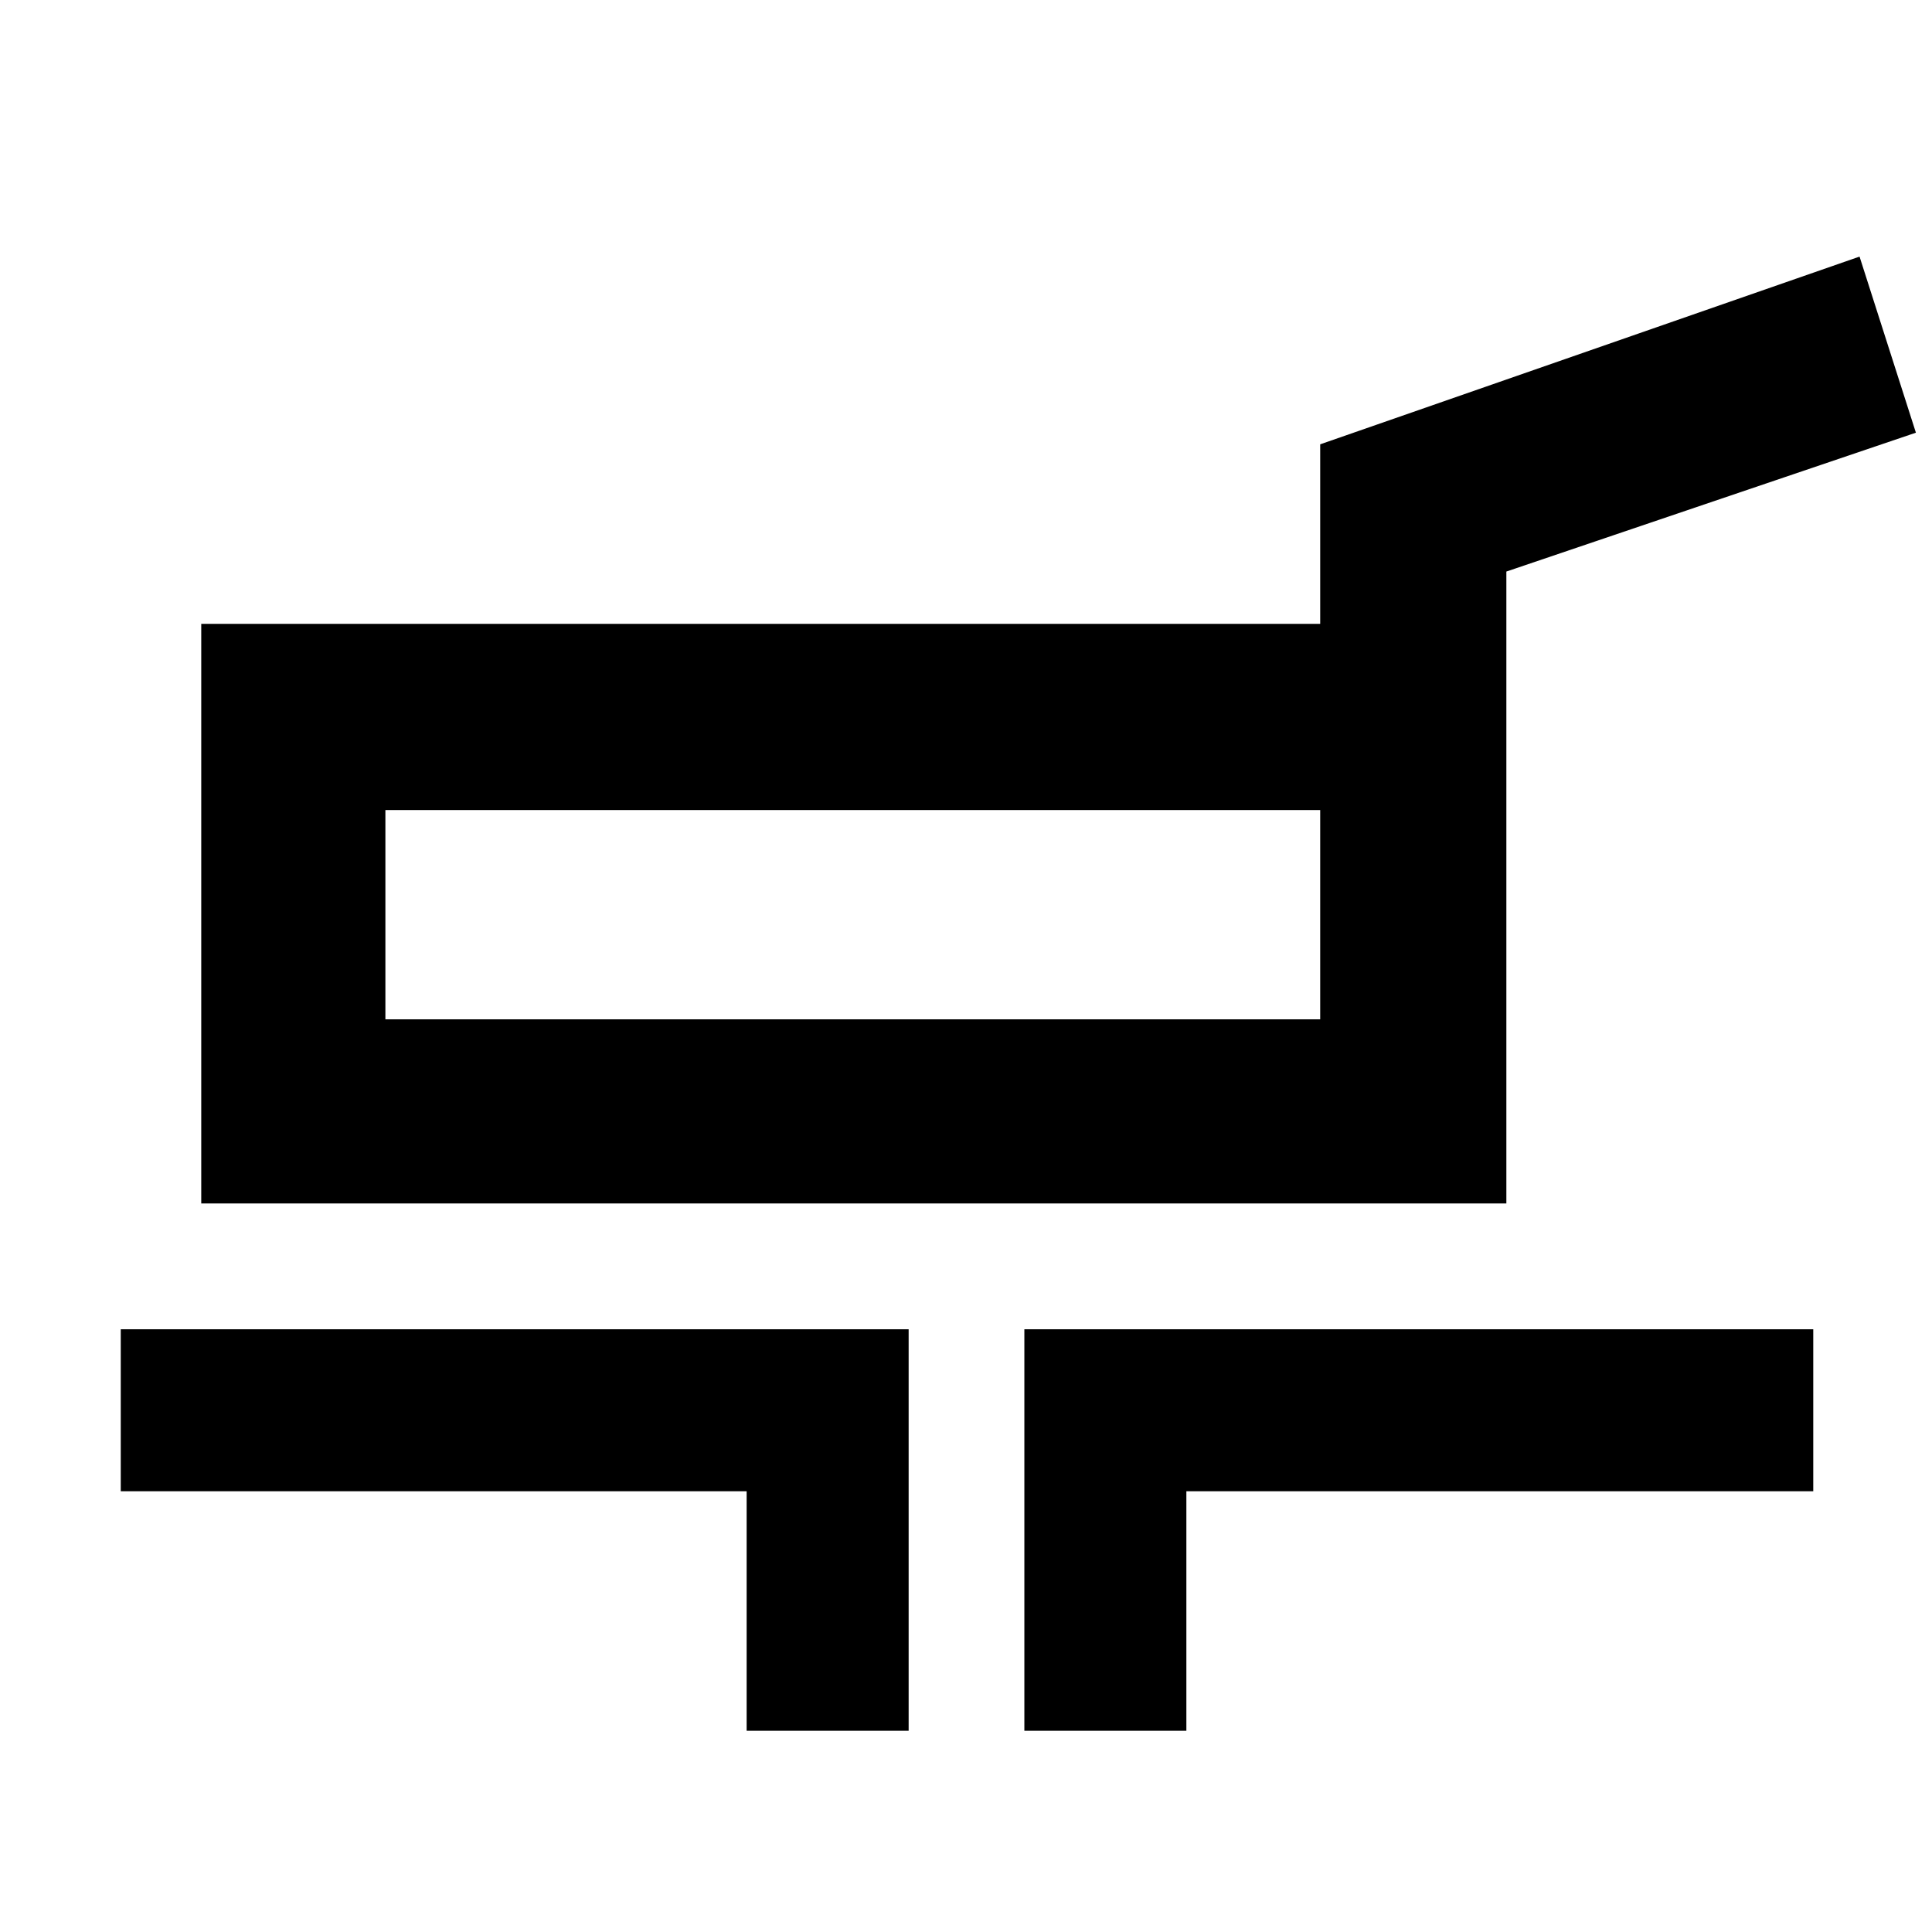 <svg xmlns="http://www.w3.org/2000/svg" height="48" viewBox="0 -960 960 960" width="48"><path d="M100-362v-288h556v-89.22l268-93.28 28 87.5-203.5 69v314H100Zm91.5-91.5H656v-104H191.5v104ZM371-100v-119H60v-80.5h391.5V-100H371Zm138 0v-199.5h392v80.5H589.5v119H509Zm-85-406Z"/></svg>